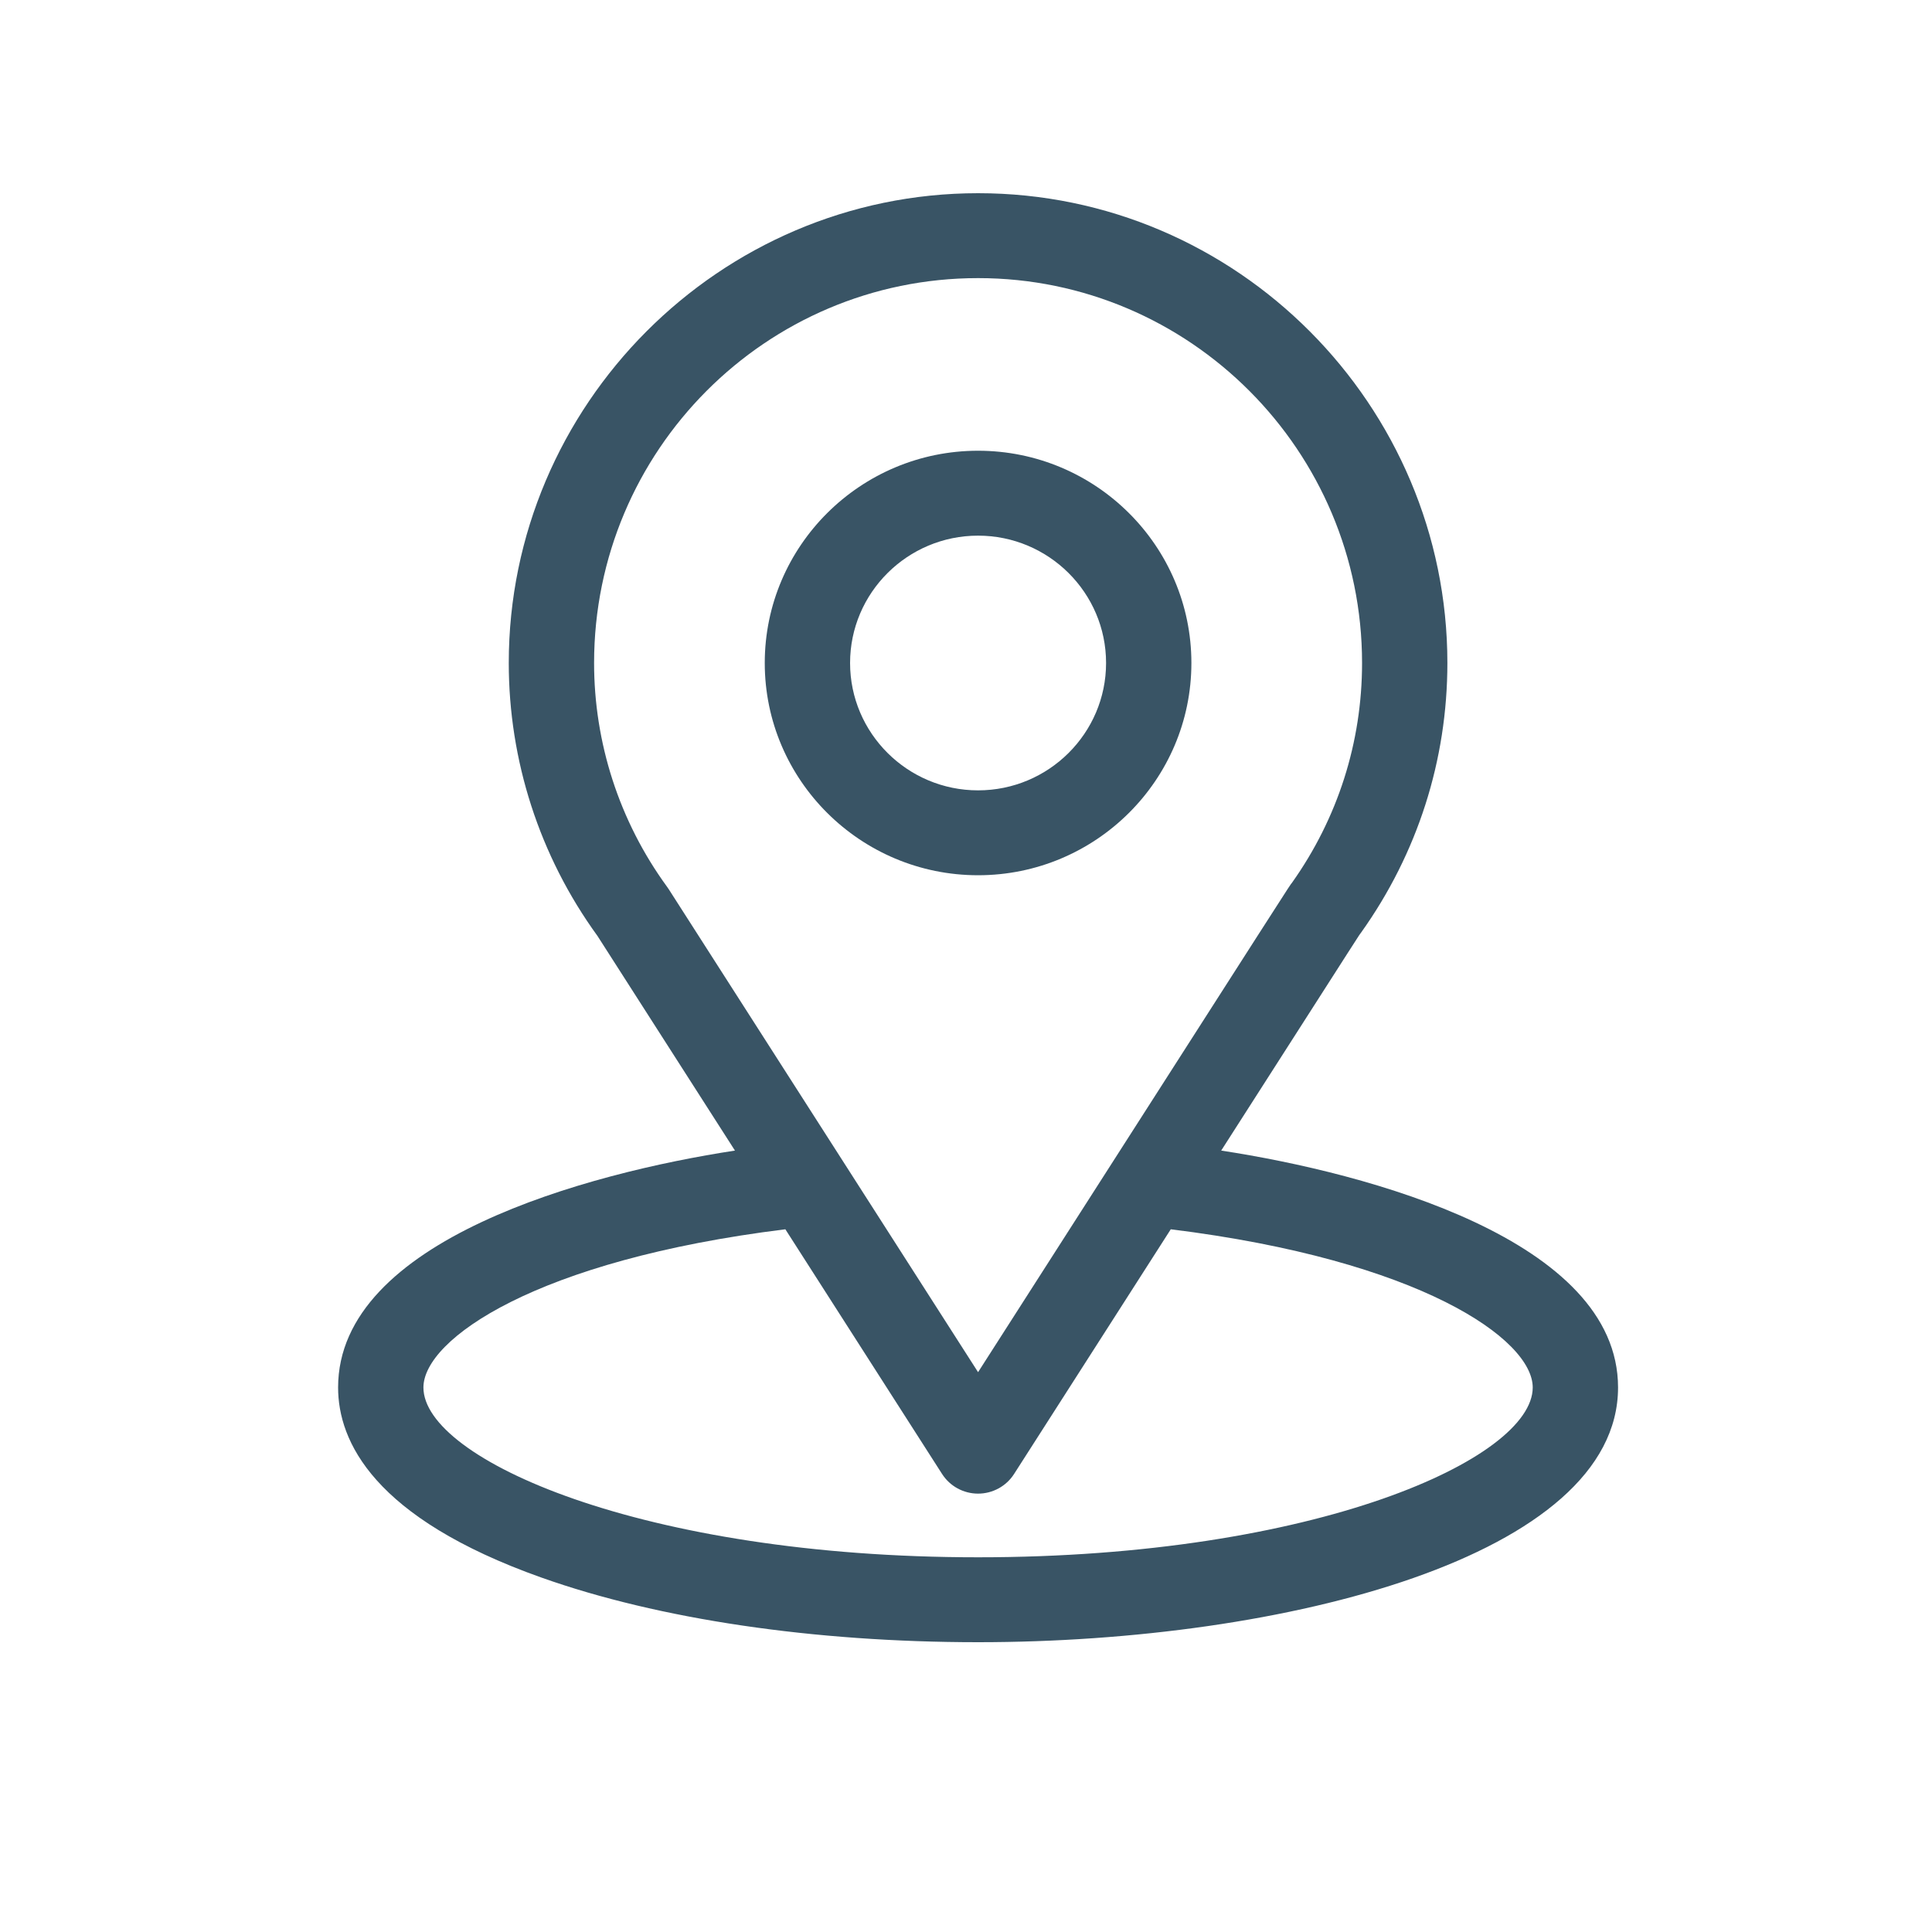 <?xml version="1.0" standalone="no"?>
<!-- Generator: Adobe Fireworks 10, Export SVG Extension by Aaron Beall (http://fireworks.abeall.com) . Version: 0.6.1  -->
<!DOCTYPE svg PUBLIC "-//W3C//DTD SVG 1.1//EN" "http://www.w3.org/Graphics/SVG/1.1/DTD/svg11.dtd">
<svg id="Untitled-Page%201" viewBox="0 0 80 80" style="background-color:#ffffff00" version="1.1"
	xmlns="http://www.w3.org/2000/svg" xmlns:xlink="http://www.w3.org/1999/xlink" xml:space="preserve"
	x="0px" y="0px" width="80px" height="80px"
>
	<g id="Layer%201">
		<g>
			<g>
				<path d="M 50.567 47.643 C 56.984 37.624 56.177 38.874 56.362 38.613 C 58.699 35.334 59.933 31.475 59.933 27.453 C 59.933 16.787 51.234 8 40.5 8 C 29.801 8 21.067 16.769 21.067 27.453 C 21.067 31.473 22.327 35.432 24.74 38.755 L 30.433 47.643 C 24.346 48.574 14 51.347 14 57.453 C 14 59.679 15.46 62.851 22.417 65.323 C 27.274 67.049 33.696 68 40.5 68 C 53.223 68 67 64.429 67 57.453 C 67 51.346 56.666 48.575 50.567 47.643 ZM 27.692 36.822 C 27.672 36.791 27.652 36.762 27.631 36.733 C 25.623 33.984 24.6 30.727 24.6 27.453 C 24.6 18.662 31.715 11.516 40.5 11.516 C 49.267 11.516 56.4 18.665 56.4 27.453 C 56.4 30.733 55.396 33.879 53.497 36.555 C 53.327 36.779 54.215 35.406 40.5 56.819 L 27.692 36.822 ZM 40.5 64.484 C 26.603 64.484 17.533 60.42 17.533 57.453 C 17.533 55.459 22.194 52.18 32.52 50.902 L 39.01 61.035 C 39.334 61.541 39.896 61.848 40.5 61.848 C 41.103 61.848 41.666 61.541 41.99 61.035 L 48.479 50.902 C 58.806 52.18 63.467 55.459 63.467 57.453 C 63.467 60.395 54.479 64.484 40.5 64.484 Z" fill="#395465"/>
			</g>
			<g>
				<path d="M 40.5 18.664 C 35.629 18.664 31.667 22.607 31.667 27.453 C 31.667 32.299 35.629 36.242 40.5 36.242 C 45.371 36.242 49.333 32.299 49.333 27.453 C 49.333 22.607 45.371 18.664 40.5 18.664 ZM 40.5 32.727 C 37.578 32.727 35.2 30.361 35.2 27.453 C 35.2 24.545 37.578 22.18 40.5 22.18 C 43.422 22.18 45.8 24.545 45.8 27.453 C 45.8 30.361 43.422 32.727 40.5 32.727 Z" fill="#395465"/>
			</g>
		</g>
	</g>
</svg>